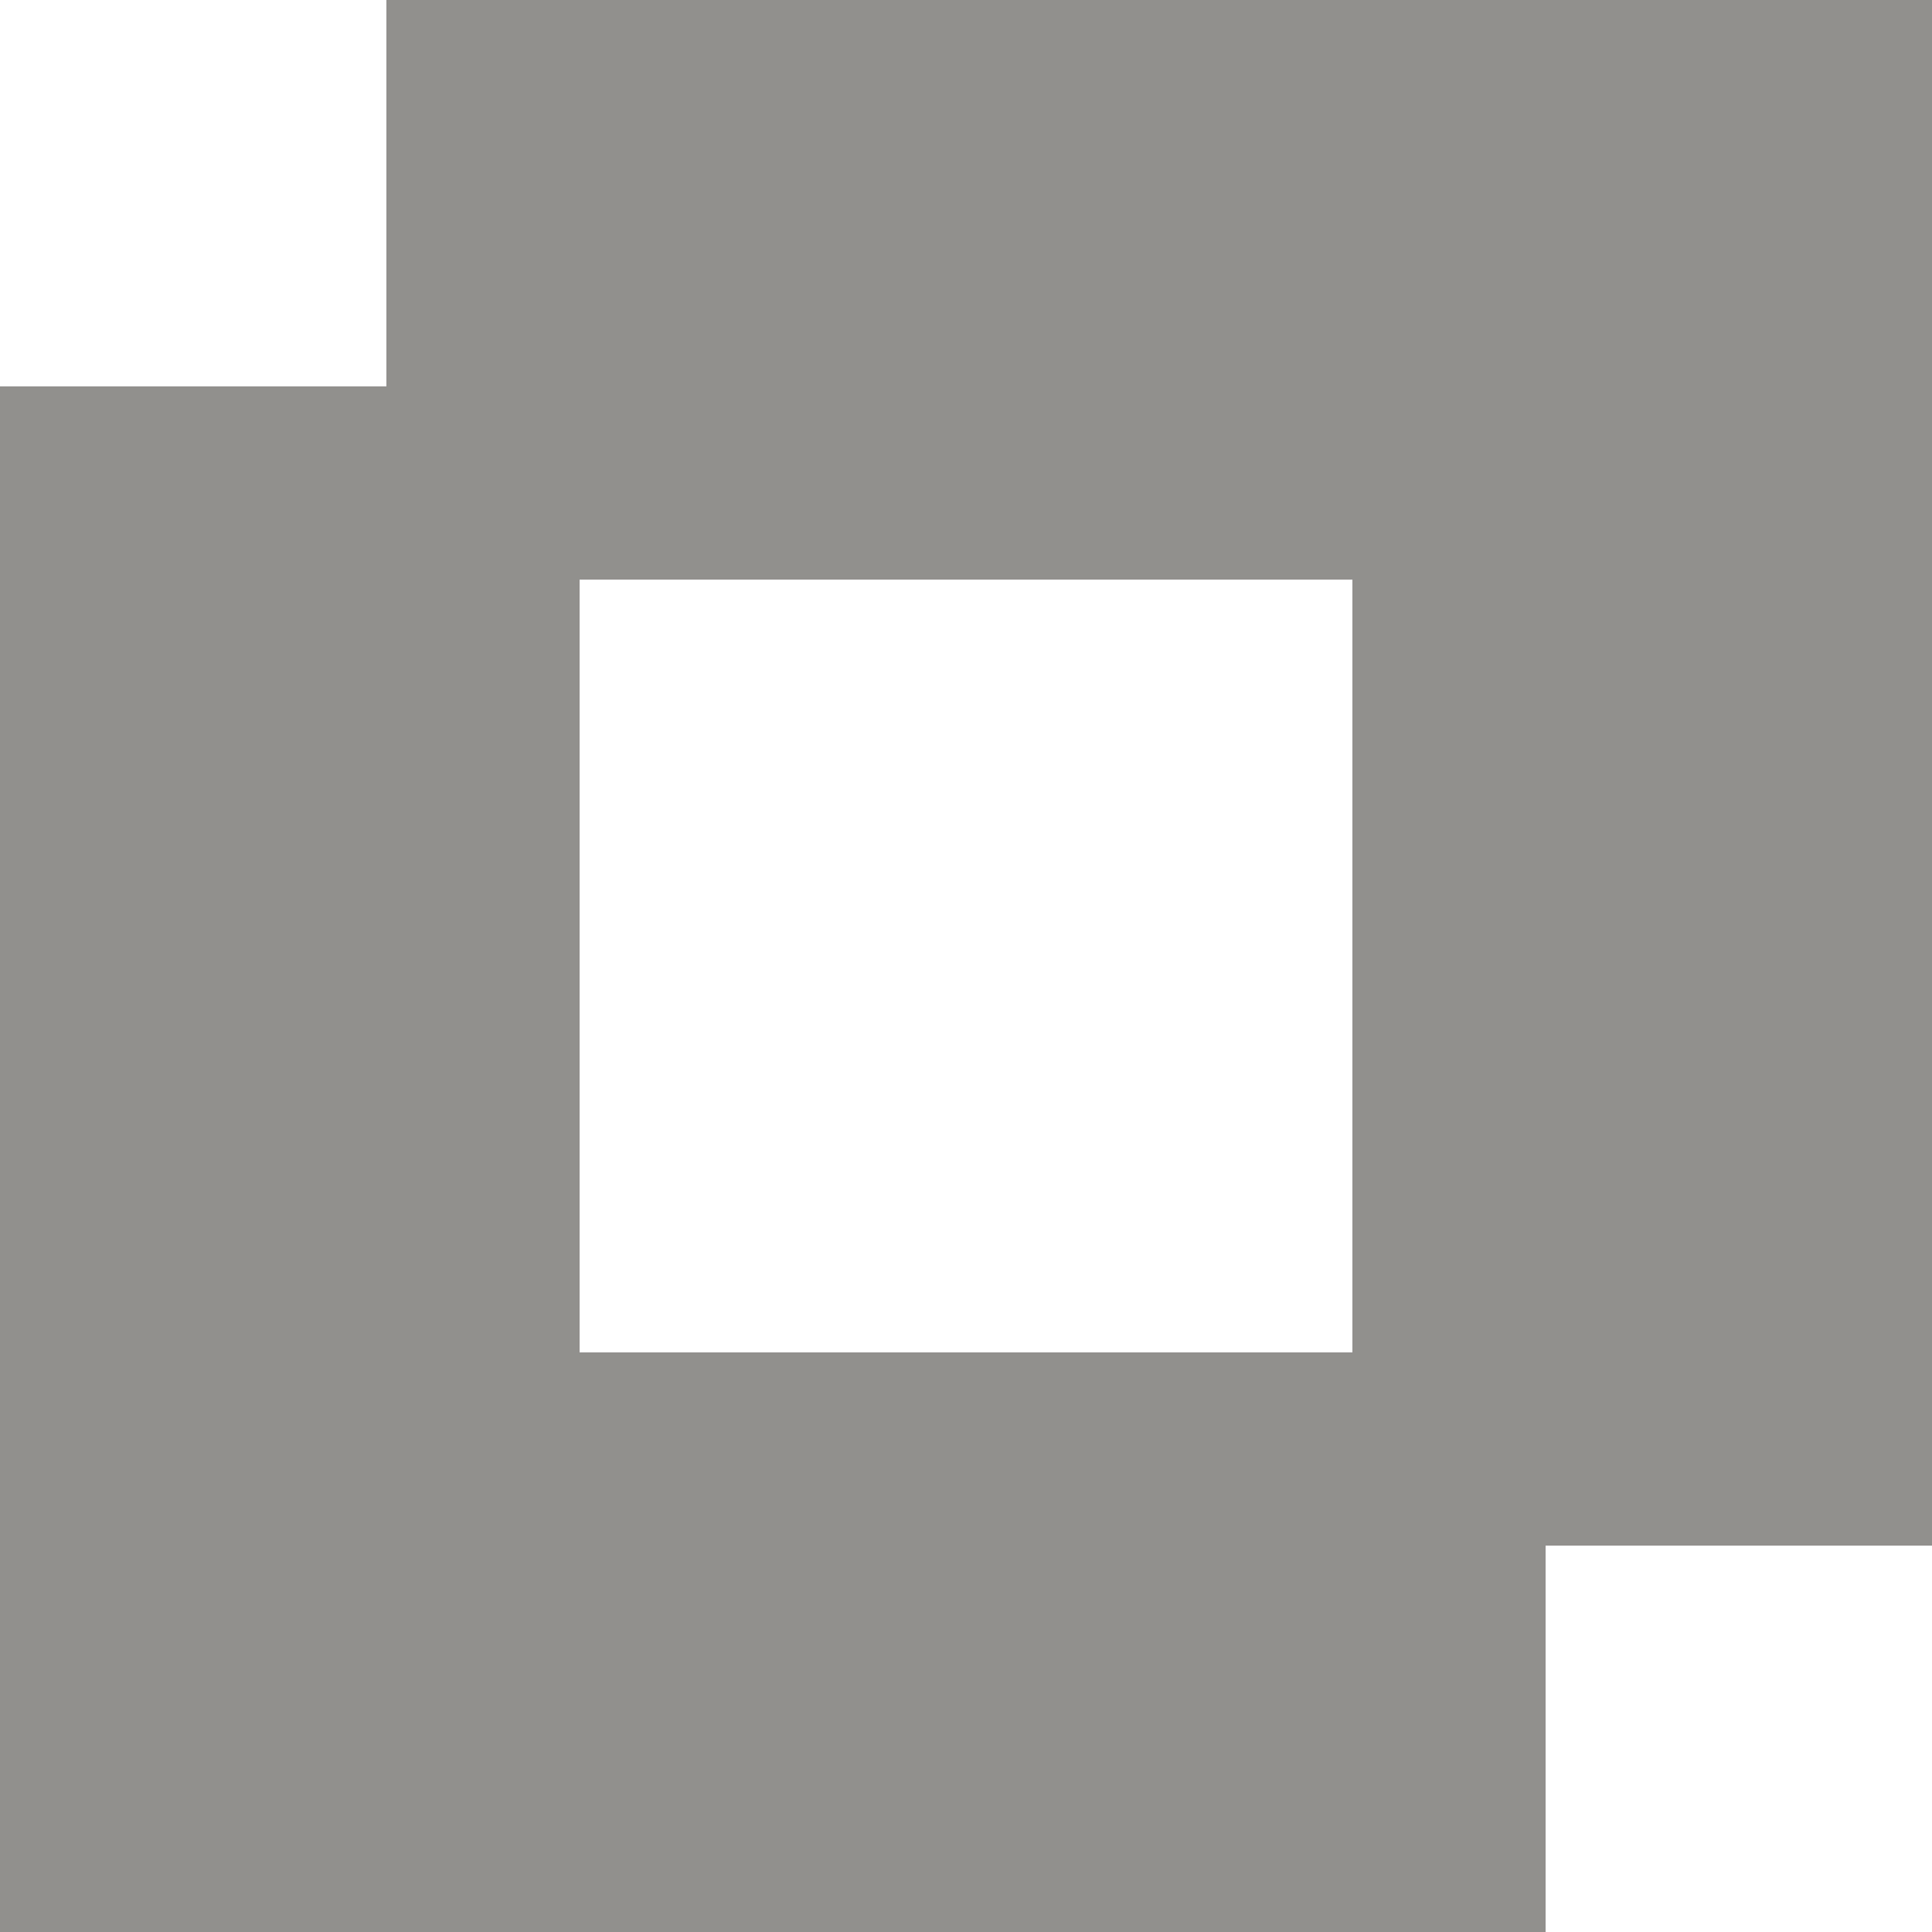 <!-- Generated by IcoMoon.io -->
<svg version="1.1" xmlns="http://www.w3.org/2000/svg" width="32" height="32" viewBox="0 0 32 32">
<title>as-exclude-</title>
<path fill="#91908d" d="M9.6 22.4v-12.8h12.8v12.8h-12.8zM32 0h-25.6v6.4h-6.4v25.6h25.6v-6.4h6.4v-25.6z"></path>
</svg>
